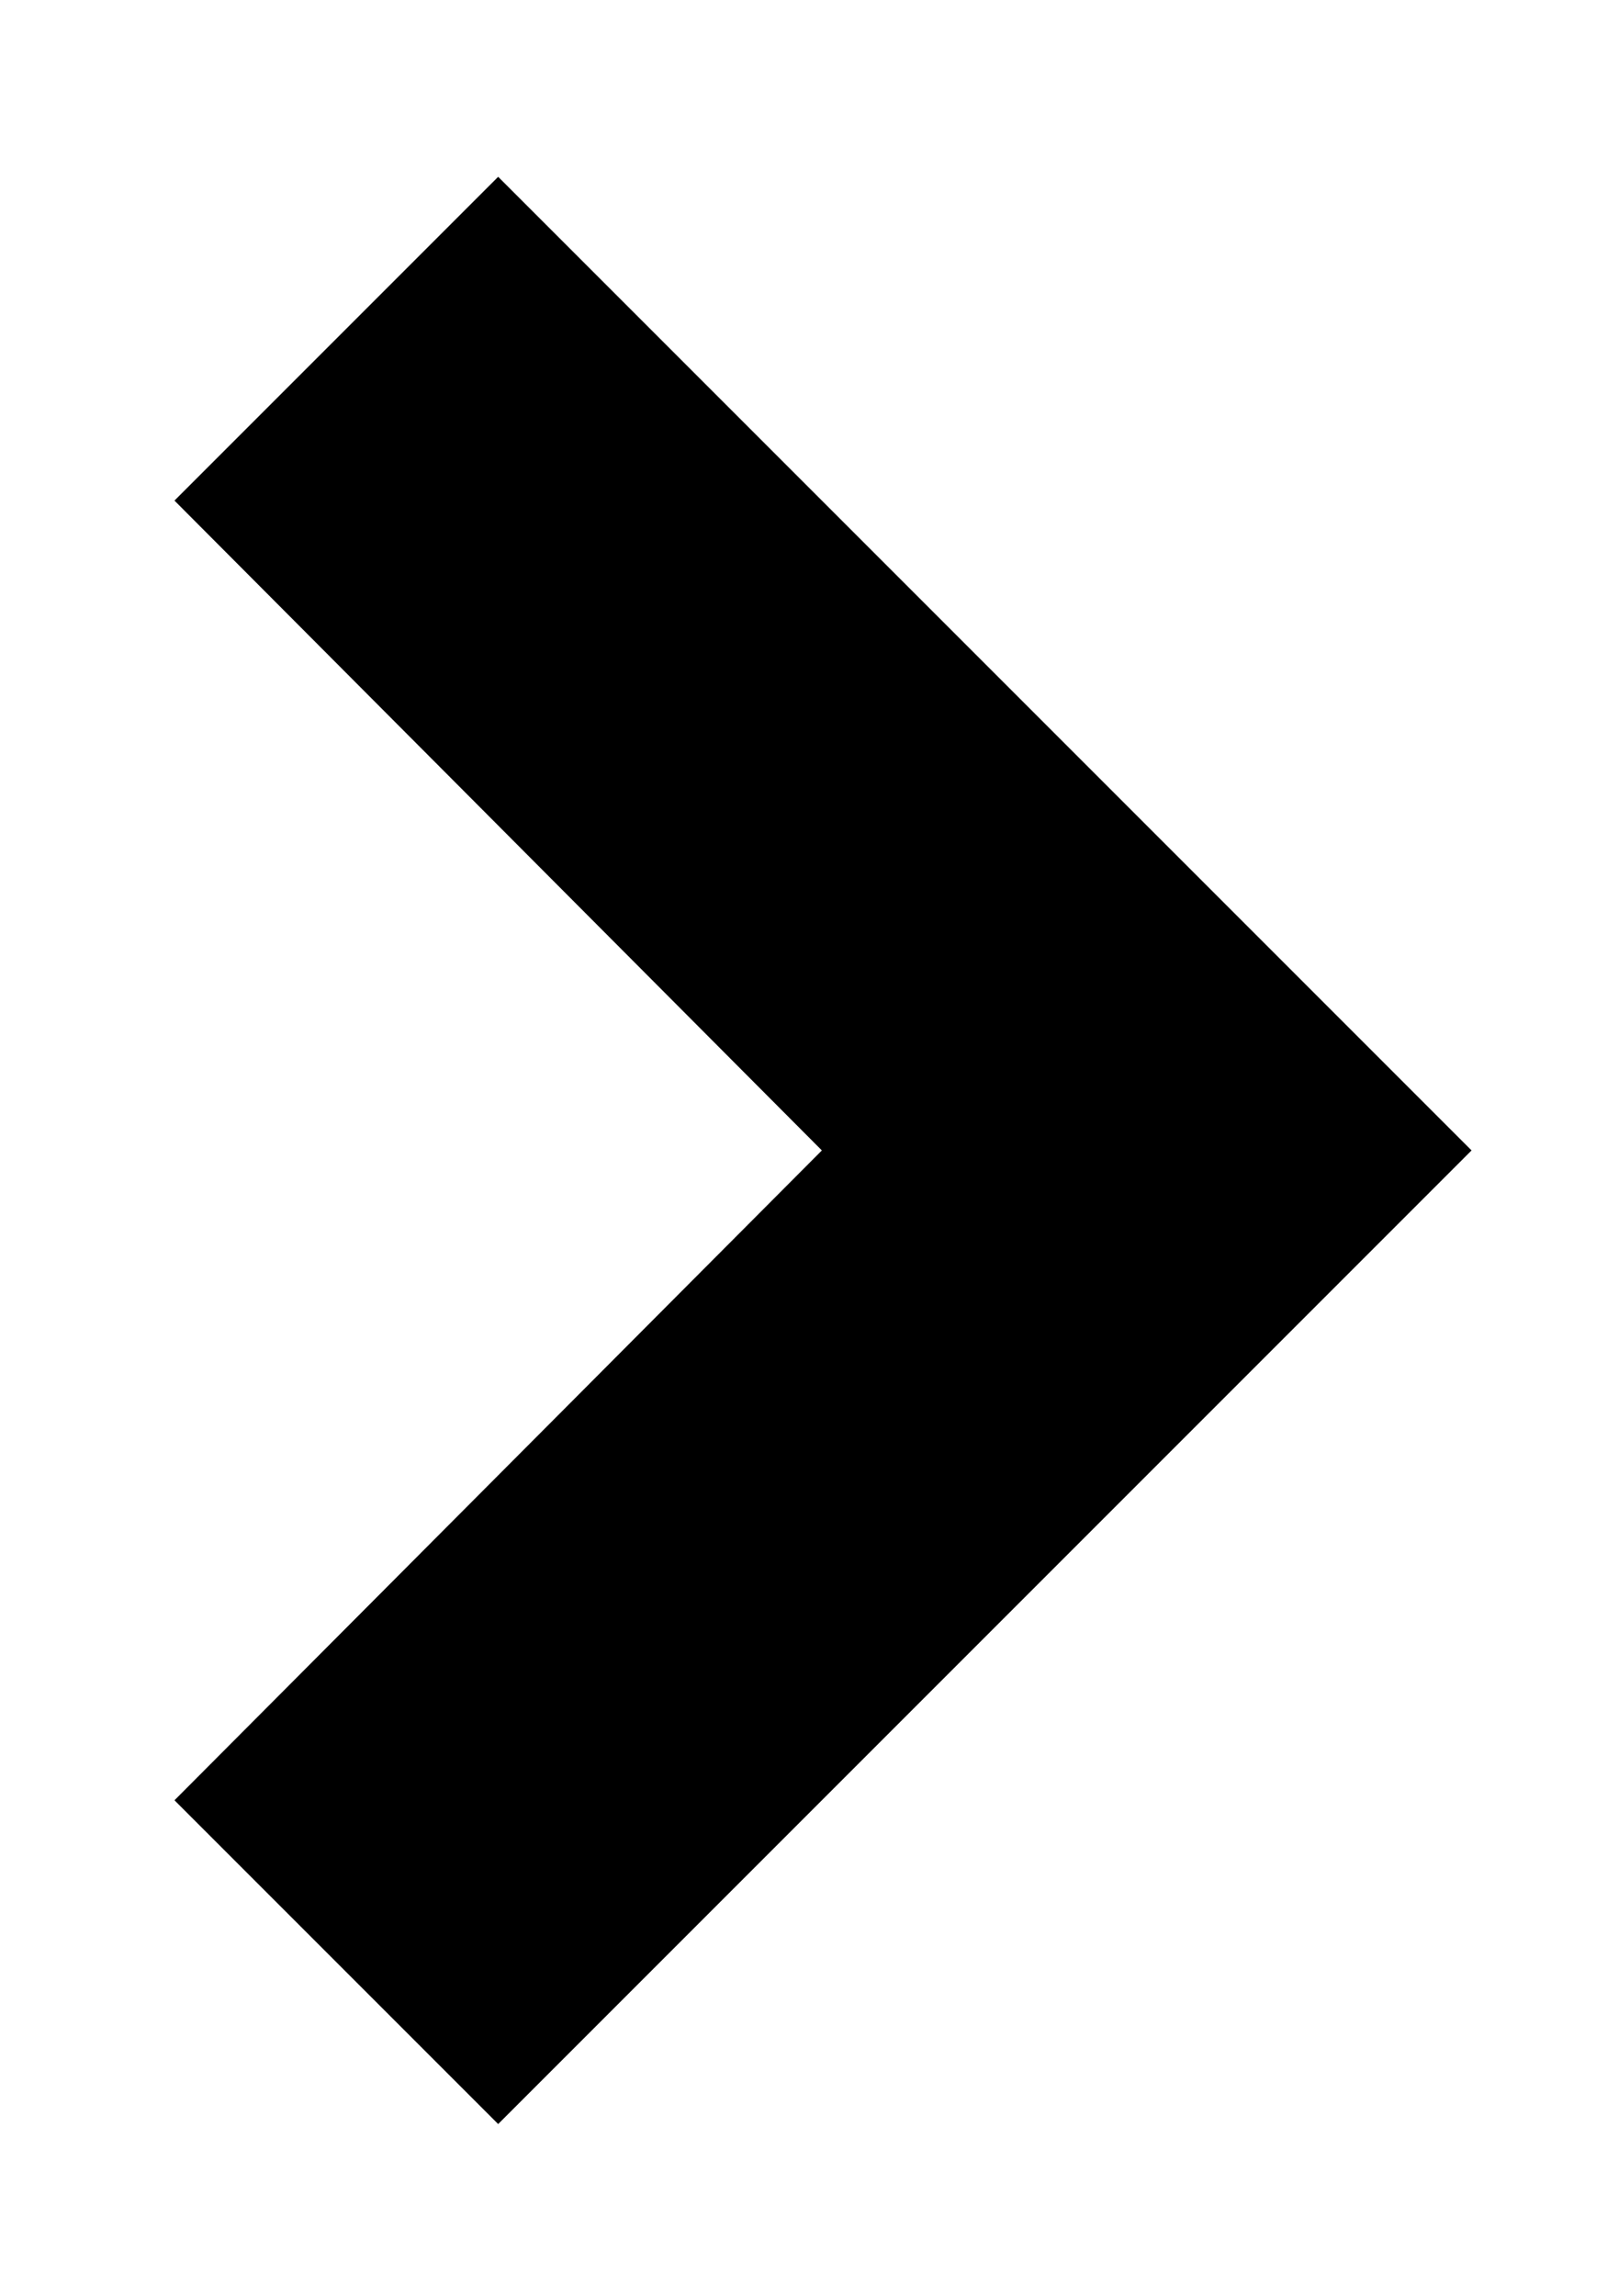 ﻿<?xml version="1.0" encoding="utf-8"?>
<svg version="1.1" xmlns:xlink="http://www.w3.org/1999/xlink" width="7px" height="10px" xmlns="http://www.w3.org/2000/svg">
  <defs>
    <pattern id="BGPattern" patternUnits="userSpaceOnUse" alignment="0 0" imageRepeat="None" />
    <mask fill="white" id="Clip4331">
      <path d="M 0.76 2.18  L 3.58 5.01  L 0.76 7.84  L 2.17 9.25  L 6.41 5.01  L 2.17 0.77  L 0.76 2.18  Z " fill-rule="evenodd" />
    </mask>
  </defs>
  <g transform="matrix(1 0 0 1 -10 -14 )">
    <path d="M 0.76 2.18  L 3.58 5.01  L 0.76 7.84  L 2.17 9.25  L 6.41 5.01  L 2.17 0.77  L 0.76 2.18  Z " fill-rule="nonzero" fill="rgba(0, 0, 0, 1)" stroke="none" transform="matrix(1 0 0 1 10 14 )" class="fill" />
    <path d="M 0.76 2.18  L 3.58 5.01  L 0.76 7.84  L 2.17 9.25  L 6.41 5.01  L 2.17 0.77  L 0.76 2.18  Z " stroke-width="0" stroke-dasharray="0" stroke="rgba(255, 255, 255, 0)" fill="none" transform="matrix(1 0 0 1 10 14 )" class="stroke" mask="url(#Clip4331)" />
  </g>
</svg>
